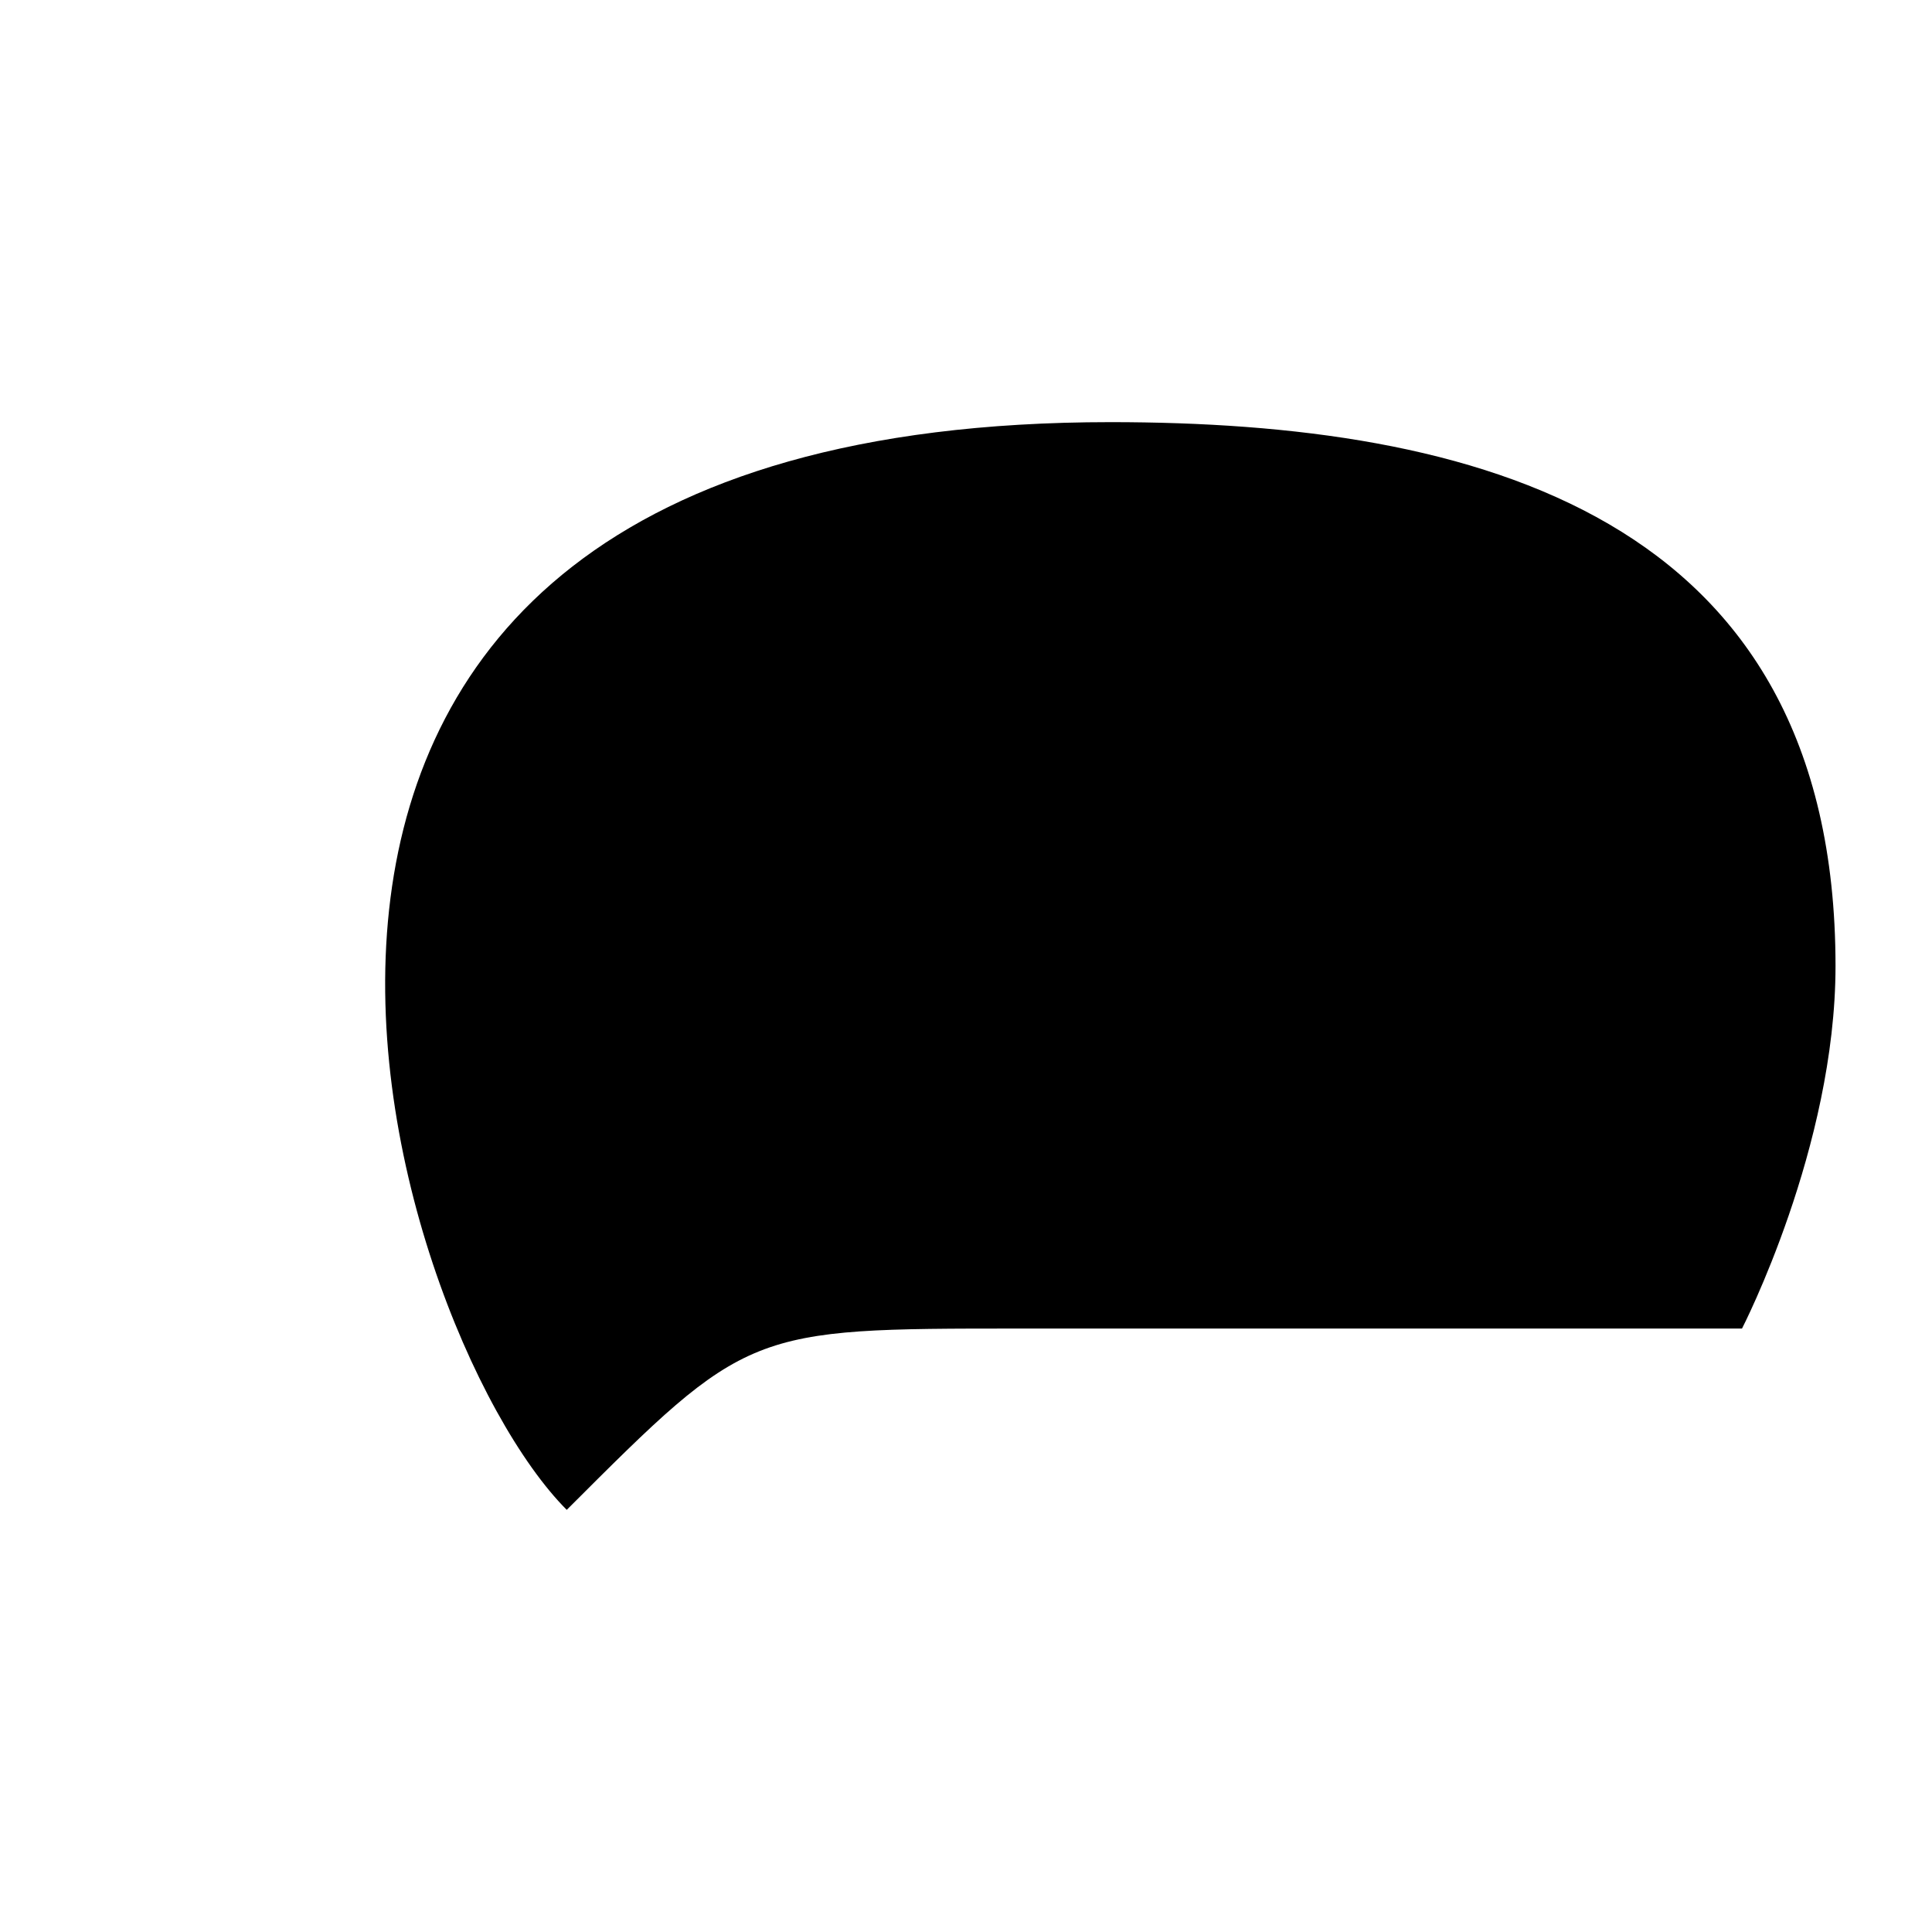 <?xml version="1.0" encoding="utf-8"?>
<!-- Generated by IcoMoon.io -->
<!DOCTYPE svg PUBLIC "-//W3C//DTD SVG 1.1//EN" "http://www.w3.org/Graphics/SVG/1.1/DTD/svg11.dtd">
<svg version="1.1" xmlns="http://www.w3.org/2000/svg" xmlns:xlink="http://www.w3.org/1999/xlink" width="32" height="32" viewBox="0 0 32 32">
<path d="M28.853 22.005c0 0 1.549-3.003 1.549-6.005-0.001-7.506-6.004-9.008-12.010-9.008-16.793 0-12.004 15.013-9.005 18.016 3.003-3.003 3.003-3.003 7.503-3.003h11.962z"></path>
</svg>
